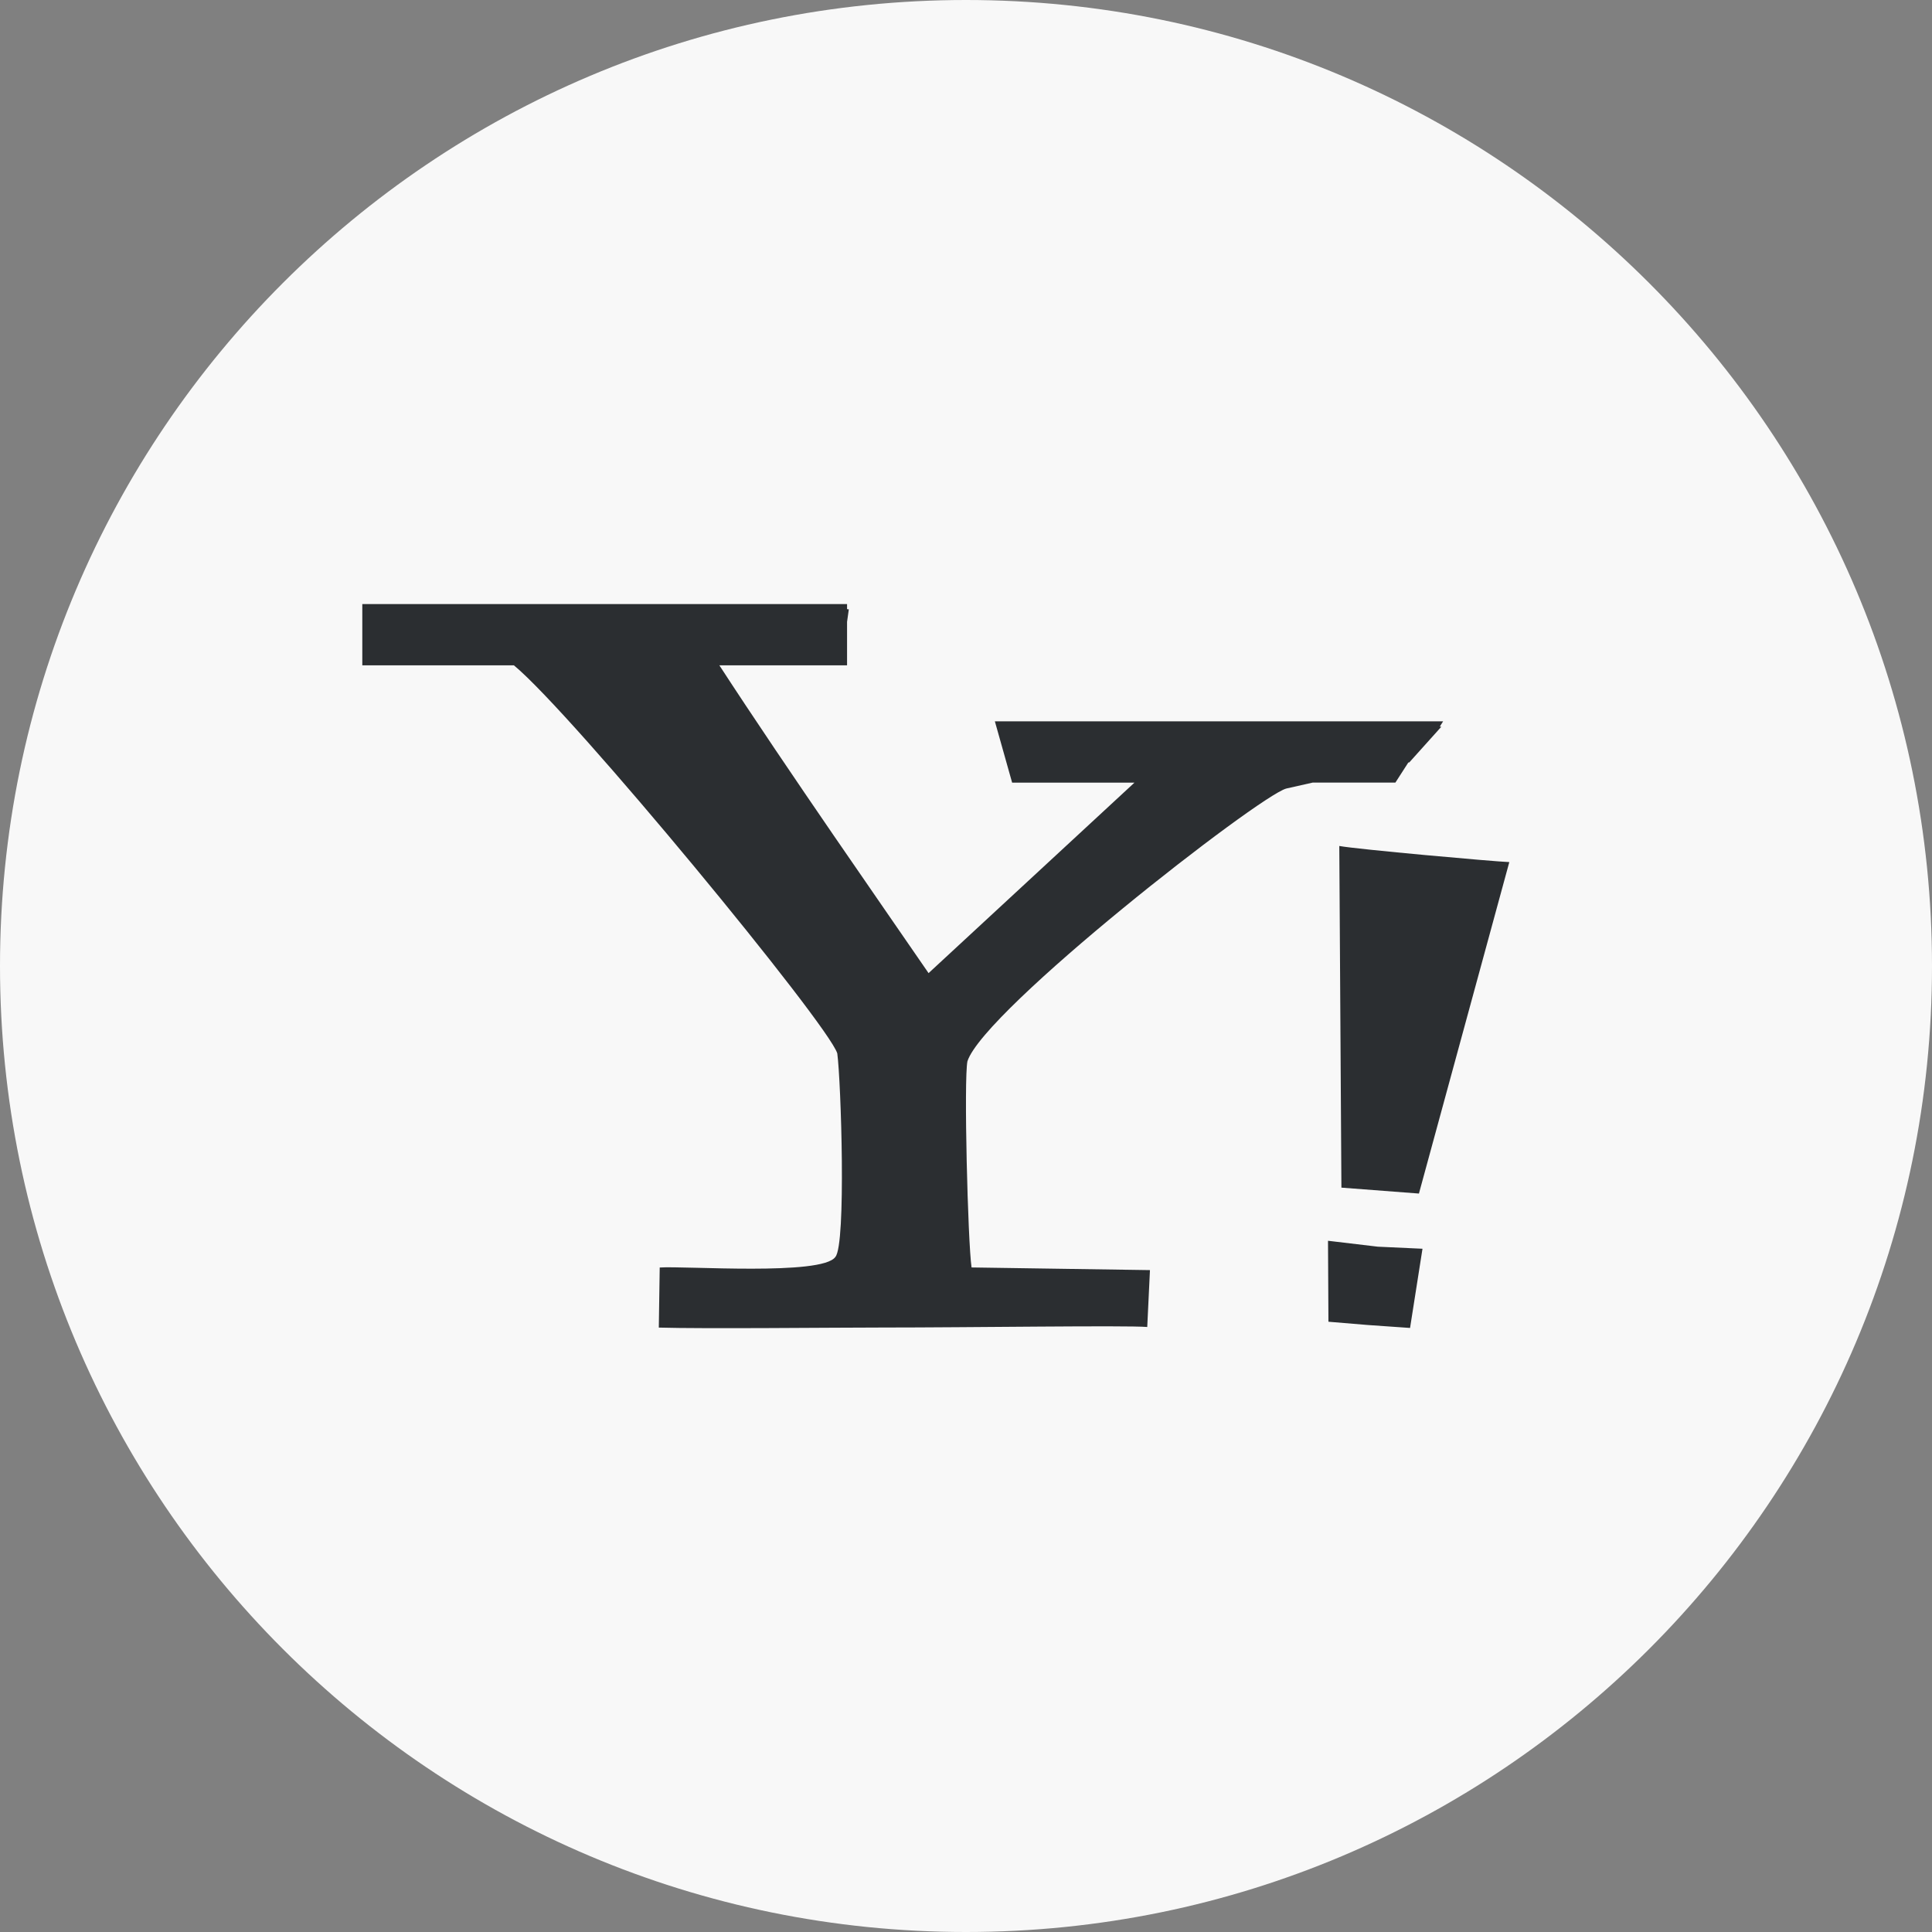 <svg width="512" height="512" viewBox="0 0 512 512" fill="none" xmlns="http://www.w3.org/2000/svg">
<rect x="0" y="0" width="512" height="512" fill="#808080" stroke="none"/>
<g clip-path="url(#clip0_243_2)">
<g clip-path="url(#clip1_243_2)">
<path d="M255.999 0C397.392 0 512 114.624 512 256.001C512 397.394 397.392 512 255.999 512C114.606 512 0 397.392 0 256.001C0 114.624 114.608 0 255.999 0Z" fill="#F8F8F8"/>
<path d="M373.215 202.08L373.488 202.033L381.968 192.593L381.551 192.561L382.448 191.154H263.648L268.225 207.409H300.64L246.08 257.888C234.944 241.649 208.848 204.321 190.64 176.32H224.48V164.8L224.944 161.488L224.48 161.425V160.081H96.015V176.32H136.191C151.79 189.199 219.423 271.312 221.887 279.153C222.879 286.497 224.288 329.842 221.376 333.105C217.872 338.146 181.28 335.425 174.832 335.905L174.591 351.825C186.366 352.176 221.694 351.809 233.615 351.809C257.103 351.809 298.24 351.201 304.031 351.665L304.751 336.592L257.472 335.887C256.481 329.056 255.393 285.935 256.384 281.232C260.848 267.585 333.392 211.103 340.849 208.977L347.874 207.393H369.794L373.215 202.08ZM355.487 314.736L376.031 316.303L399.983 228.464C395.982 228.32 359.647 225.072 354.927 224.192L355.487 314.736ZM351.935 328.817L352.048 350.273L362.447 351.137L373.679 351.921L376.975 330.929L365.134 330.385L351.935 328.817Z" fill="#2B2E31"/>
</g>
</g>
<defs>
<clipPath id="clip0_243_2">
<rect width="512" height="512" fill="white"/>
</clipPath>
<clipPath id="clip1_243_2">
<rect width="512" height="512" fill="white"/>
</clipPath>
</defs>
</svg>
